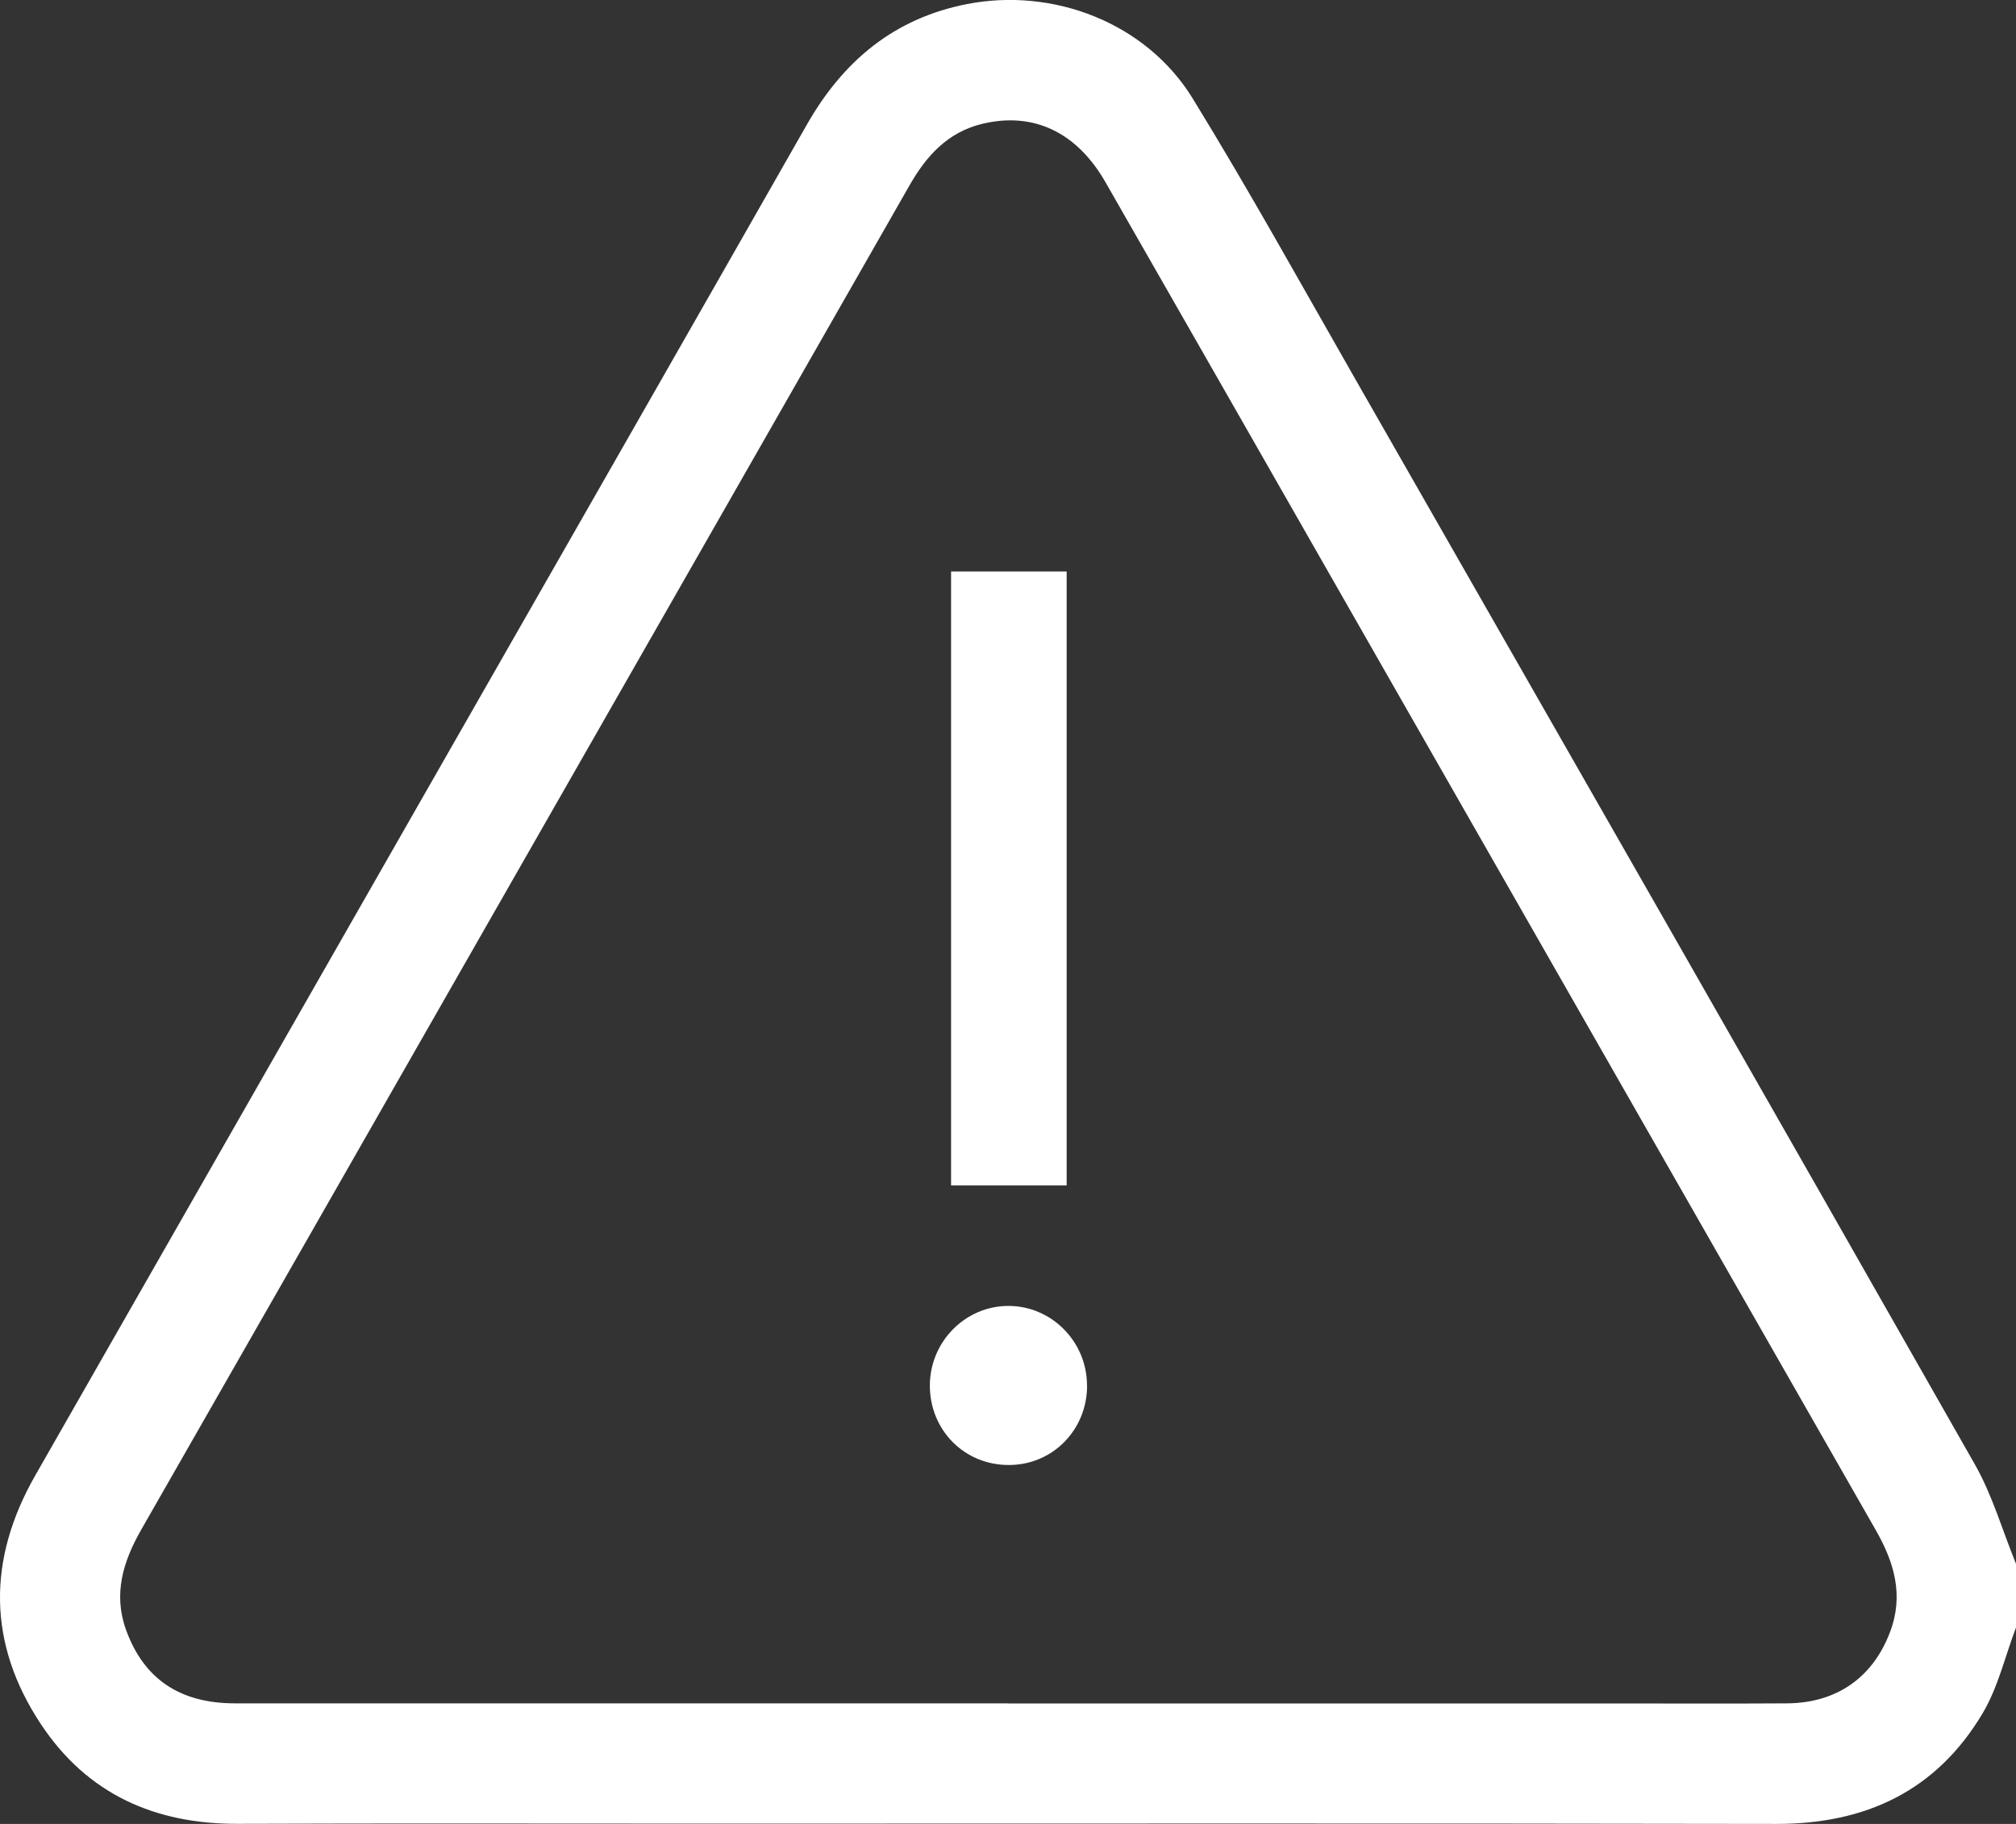 <svg width="21" height="19" viewBox="0 0 21 19" fill="none" xmlns="http://www.w3.org/2000/svg">
<rect x="0" y="0" width="21" height="19" fill="#333333" stroke="none"/>
<g clip-path="url(#clip0_209_2159)">
<path d="M21 16.954C20.886 17.254 20.813 17.578 20.652 17.848C20.17 18.658 19.431 19.001 18.504 19C14.774 18.993 11.044 18.997 7.313 18.997C5.701 18.997 4.089 18.993 2.476 18.999C1.617 19.002 0.912 18.692 0.428 17.964C-0.131 17.122 -0.133 16.247 0.366 15.372C1.709 13.02 3.053 10.668 4.397 8.316C5.734 5.976 7.072 3.638 8.406 1.296C8.784 0.634 9.313 0.192 10.07 0.043C10.97 -0.134 11.939 0.236 12.424 1.026C13.01 1.98 13.553 2.961 14.109 3.934C16.266 7.706 18.424 11.477 20.571 15.254C20.754 15.576 20.859 15.944 21 16.291V16.954ZM10.503 17.745C12.594 17.745 14.684 17.745 16.775 17.745C17.39 17.745 18.005 17.748 18.619 17.744C19.133 17.739 19.51 17.475 19.689 16.998C19.833 16.617 19.731 16.273 19.538 15.937C17.709 12.738 15.882 9.538 14.054 6.339C13.208 4.859 12.364 3.378 11.516 1.899C11.216 1.375 10.763 1.162 10.232 1.29C9.874 1.376 9.65 1.622 9.473 1.933C8.011 4.494 6.547 7.054 5.084 9.614C3.88 11.721 2.677 13.829 1.471 15.935C1.283 16.264 1.178 16.602 1.312 16.976C1.497 17.49 1.873 17.744 2.449 17.744C5.134 17.745 7.819 17.744 10.504 17.744L10.503 17.745Z" fill="white"/>
<path d="M11.111 5.953V12.349H9.907V5.953H11.111Z" fill="white"/>
<path d="M11.324 14.431C11.325 14.892 10.969 15.258 10.515 15.261C10.049 15.266 9.684 14.899 9.686 14.43C9.688 13.975 10.057 13.603 10.505 13.604C10.954 13.604 11.322 13.976 11.323 14.431H11.324Z" fill="white"/>
</g>
<defs>
<clipPath id="clip0_209_2159">
<rect width="21" height="19" fill="white"/>
</clipPath>
</defs>
</svg>

